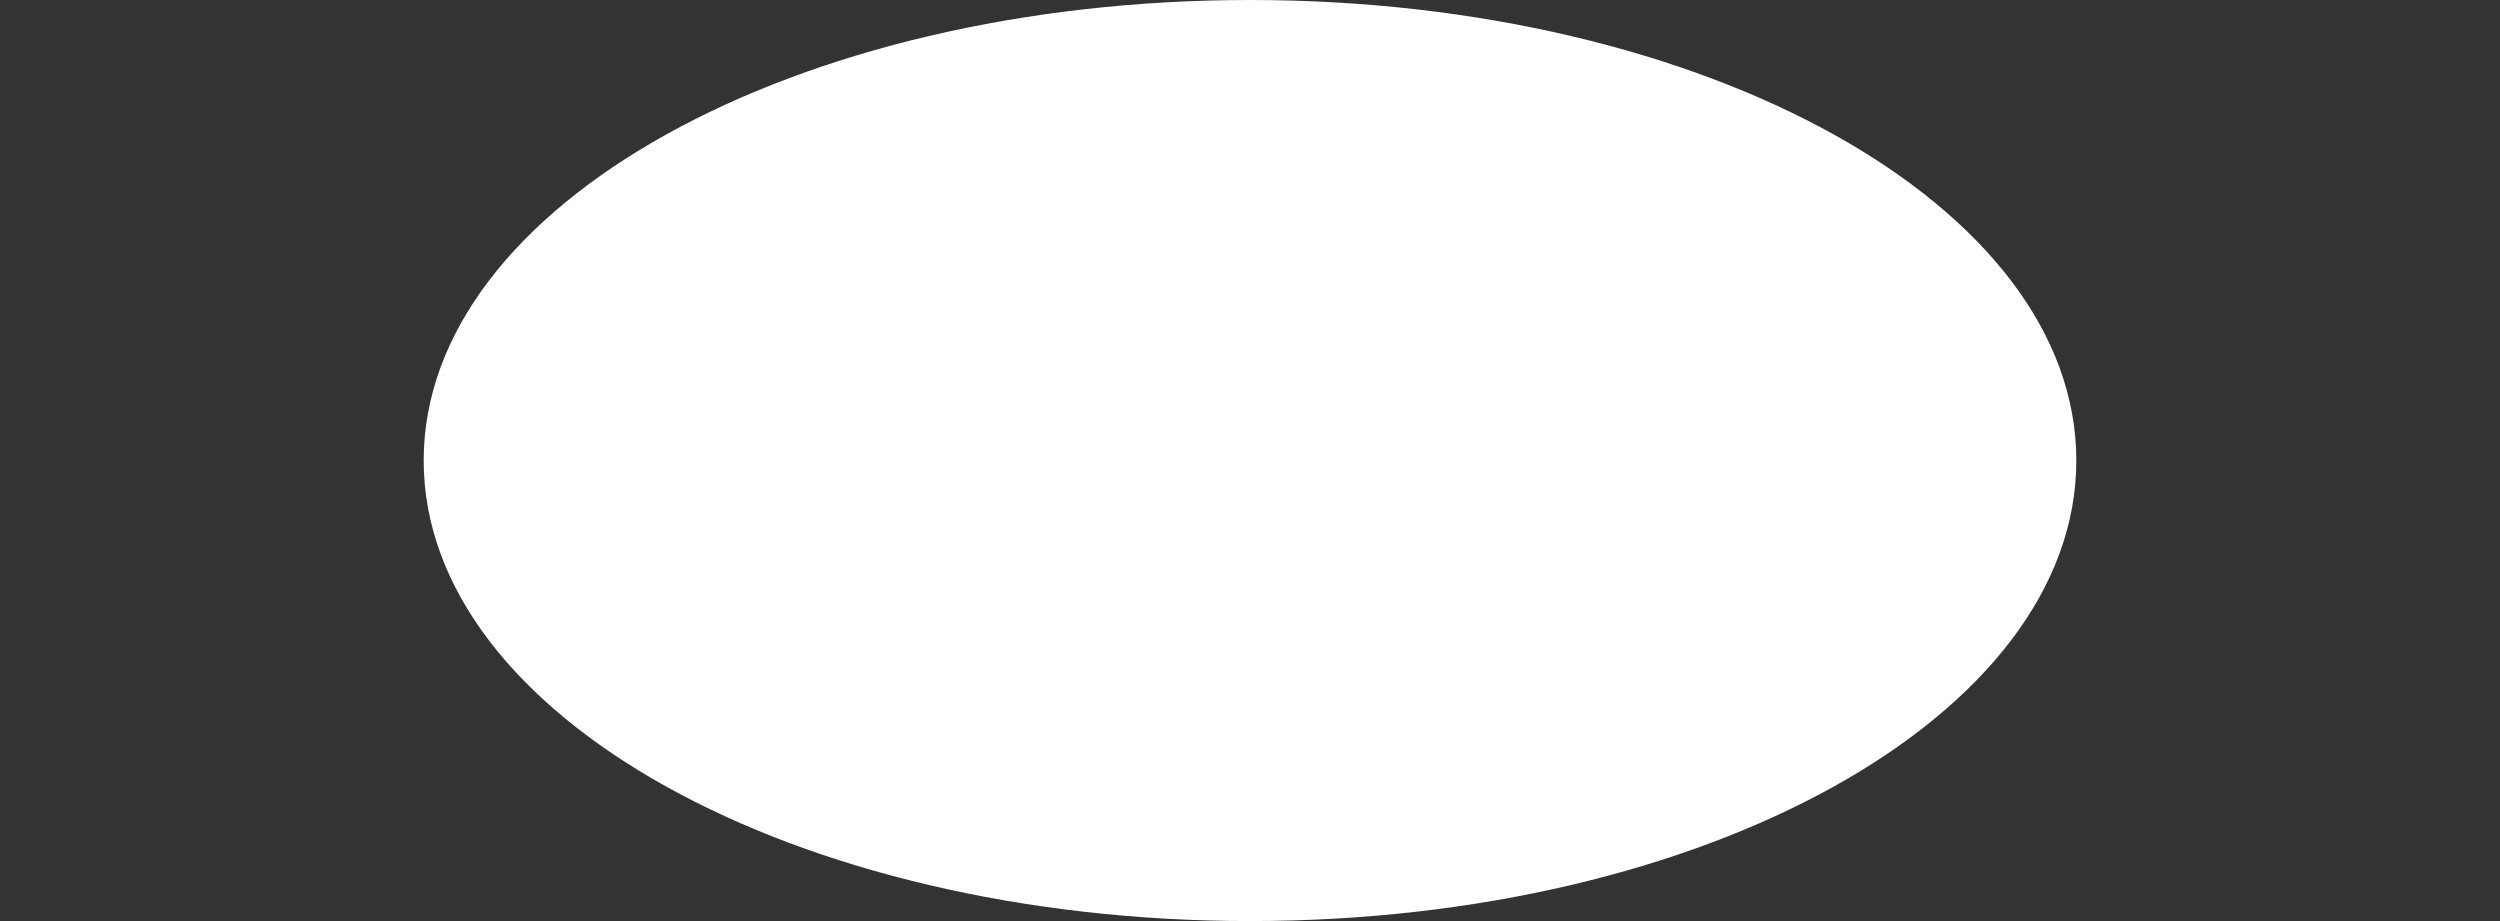 <?xml version="1.0" encoding="utf-8"?>
<!-- Generator: Adobe Illustrator 26.0.1, SVG Export Plug-In . SVG Version: 6.00 Build 0)  -->
<svg version="1.1" id="Layer_1" xmlns="http://www.w3.org/2000/svg" xmlns:xlink="http://www.w3.org/1999/xlink" x="0px" y="0px"
	 viewBox="0 0 95 35" style="enable-background:new 0 0 95 35;" xml:space="preserve">
<rect x="0" y="0" width="95" height="35" fill="#333333" stroke="none"/>
<style type="text/css">
	.st0{fill:#FFFFFF;}
	.st1{fill-rule:evenodd;clip-rule:evenodd;fill:#FFFFFF;}
</style>
<path id="path5195" class="st0" d="M16.9,17.5c0-9.6,14.2-16.7,30.6-16.7s30.6,7.1,30.6,16.7c0,9.6-14.2,16.7-30.6,16.7
	S16.9,27.1,16.9,17.5"/>
<path id="path5197" class="st1" d="M47.5,0c17.3,0,31.4,7.8,31.4,17.5c0,9.7-14.1,17.5-31.4,17.5c-17.3,0-31.4-7.8-31.4-17.5
	C16.1,7.8,30.2,0,47.5,0z M47.5,1.6C31,1.6,17.7,8.7,17.7,17.5c0,8.8,13.4,15.9,29.8,15.9s29.8-7.1,29.8-15.9
	C77.3,8.7,64,1.6,47.5,1.6z M42,19.2h-6.2c0.1,1.5,0.9,2.2,2.2,2.2c1,0,1.6-0.5,1.8-1.1h2c-0.5,1.8-2,2.7-3.9,2.7
	c-2.6,0-4.3-1.8-4.3-4.4c0-2.5,1.7-4.4,4.3-4.4C40.8,14.2,42.1,16.6,42,19.2z M37.9,15.8c-1.3,0-1.9,0.9-2,2h4
	C39.7,16.6,39.2,15.8,37.9,15.8z M68.7,19.2h-6.2c0.1,1.5,0.9,2.2,2.2,2.2c1,0,1.6-0.5,1.8-1.1h2c-0.5,1.8-2,2.7-3.9,2.7
	c-2.6,0-4.3-1.8-4.3-4.4c0-2.5,1.7-4.4,4.3-4.4C67.5,14.2,68.9,16.6,68.7,19.2z M64.6,15.8c-1.3,0-1.9,0.9-2,2h4
	C66.4,16.6,65.9,15.8,64.6,15.8z M22.8,22.8h2.3v-5h5v5h2.3V11.2h-2.3V16h-5v-4.7h-2.3V22.8z M43.2,22.8h2.2v-4.5
	c0-1.7,0.6-2.4,1.8-2.4c1.1,0,1.5,0.7,1.5,2.1v4.9H51v-5.1c0-2.1-0.6-3.4-3.1-3.4c-1,0-2,0.5-2.6,1.4h-0.1v-1.2h-2V22.8z M52.8,22.8
	H55v-4.5l3.2,4.5h2.7l-3.5-4.7l3.1-3.7h-2.6L55,18v-6.8h-2.2V22.8z M70,22.8h2.2V11.2H70V22.8"/>
</svg>
